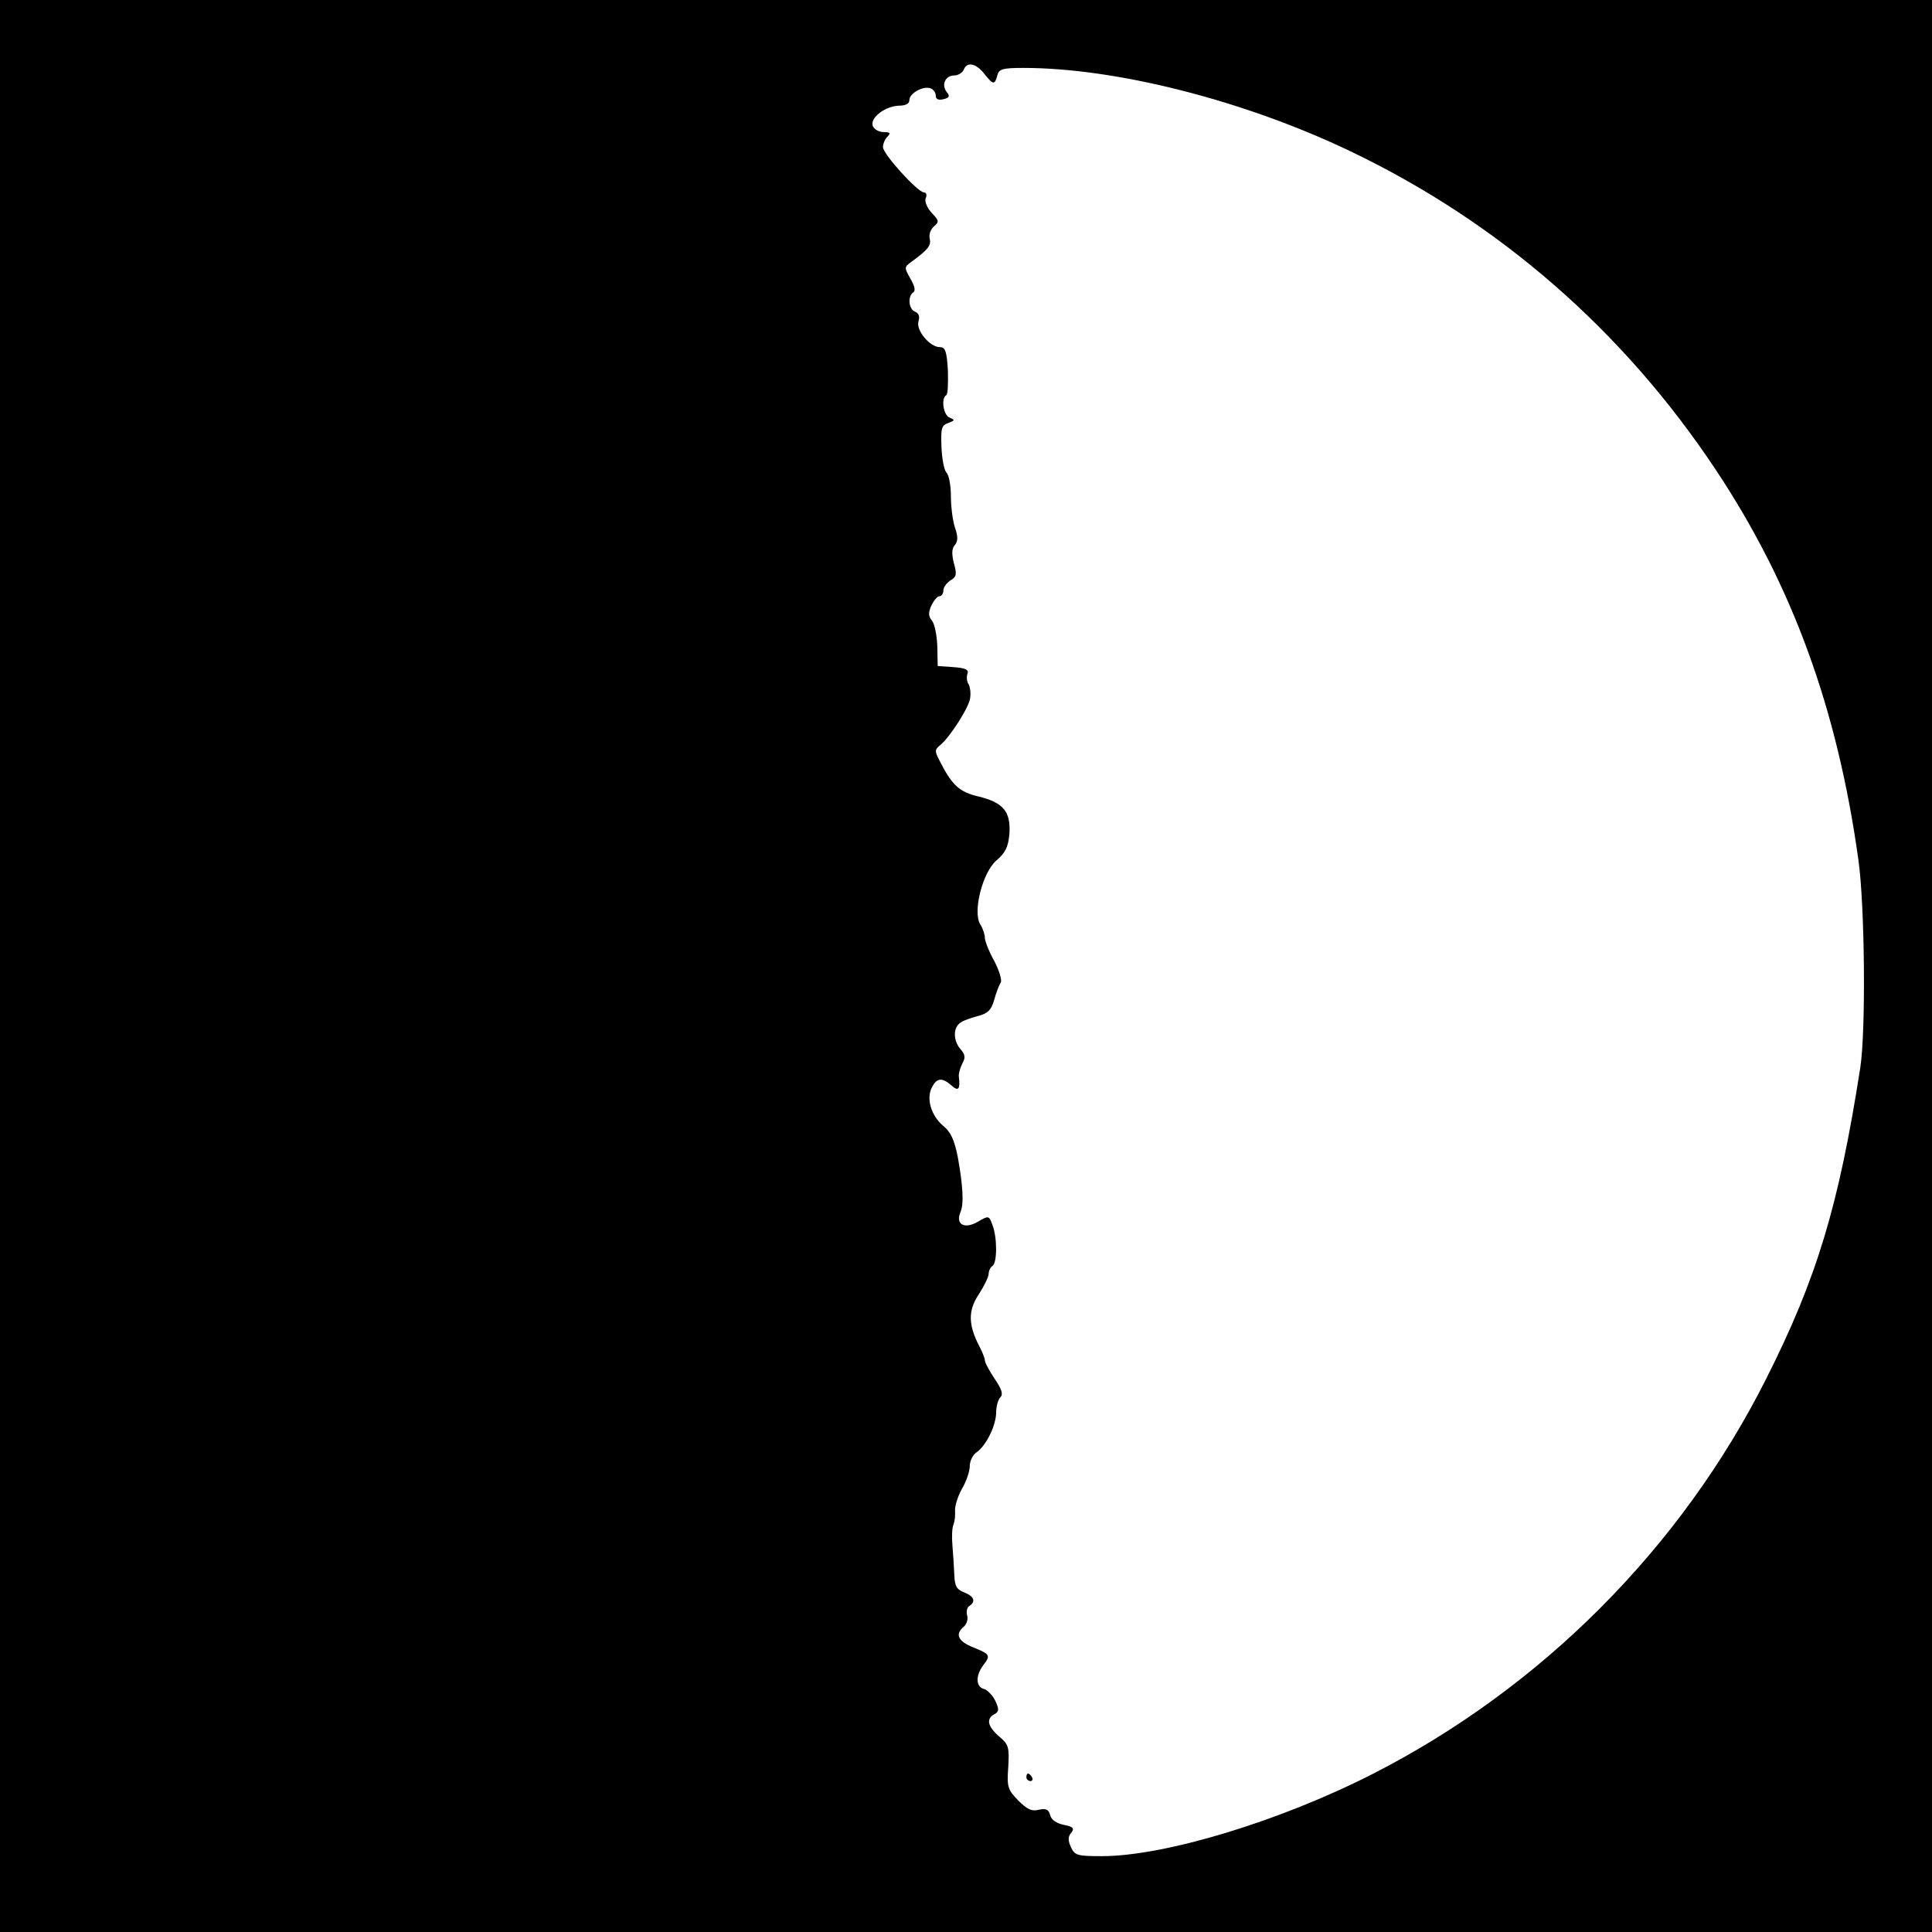 <?xml version="1.0" standalone="no"?>
<!DOCTYPE svg PUBLIC "-//W3C//DTD SVG 20010904//EN"
 "http://www.w3.org/TR/2001/REC-SVG-20010904/DTD/svg10.dtd">
<svg version="1.0" xmlns="http://www.w3.org/2000/svg"
 width="512pt" height="512pt" viewBox="0 0 512 512"
 preserveAspectRatio="xMidYMid meet">
<g transform="translate(0,512) scale(0.1,-0.1)"
fill="#000000" stroke="none">
<path d="M0 2560 l0 -2560 2560 0 2560 0 0 2560 0 2560 -2560 0 -2560 0 0
-2560z m2608 2365 c24 -30 28 -31 35 -5 4 17 14 20 69 20 246 0 585 -86 867
-221 393 -188 723 -475 968 -844 202 -304 322 -631 378 -1034 17 -121 20 -452
5 -550 -57 -367 -116 -561 -250 -826 -225 -447 -595 -818 -1042 -1046 -247
-126 -552 -218 -718 -218 -65 0 -72 2 -82 24 -8 18 -8 28 1 38 9 12 5 16 -20
21 -19 4 -33 13 -36 26 -4 15 -11 18 -30 14 -19 -5 -31 1 -55 25 -27 28 -30
35 -26 88 3 53 1 60 -24 81 -31 27 -35 47 -13 59 13 7 13 13 3 35 -7 15 -21
29 -30 32 -22 5 -23 35 -3 62 21 27 19 30 -25 48 -41 16 -50 35 -26 55 8 7 12
20 9 30 -3 10 0 22 6 25 18 12 12 26 -14 36 -20 8 -25 17 -26 47 -1 21 -3 56
-5 78 -2 22 -1 47 3 55 3 8 5 25 4 36 -1 12 7 38 18 58 12 20 21 47 21 61 0
13 8 30 19 37 25 18 51 71 51 106 0 15 5 33 11 39 8 8 4 21 -15 49 -14 21 -26
43 -26 49 0 5 -7 23 -15 38 -29 56 -30 94 -1 137 14 22 26 46 26 54 0 8 5 18
10 21 13 8 13 76 0 109 -9 25 -10 25 -39 8 -35 -20 -59 -7 -46 25 10 22 7 70
-7 148 -9 44 -18 65 -39 82 -32 27 -45 73 -29 102 13 25 27 26 52 4 18 -16 23
-10 19 24 -1 7 3 22 9 34 9 16 8 24 -4 38 -19 21 -21 55 -3 69 6 6 28 14 47
19 28 7 37 16 45 44 5 19 13 39 17 45 4 6 -4 32 -17 57 -14 25 -25 53 -25 62
0 8 -5 24 -12 35 -21 33 6 139 43 170 23 20 31 35 34 70 4 59 -16 83 -81 99
-52 12 -71 30 -104 95 -13 25 -13 29 0 40 26 20 78 101 81 126 2 14 0 31 -5
38 -4 7 -5 19 -2 27 4 10 -6 15 -37 17 l-42 3 -1 52 c-1 29 -7 59 -14 68 -10
12 -10 21 -2 40 7 14 16 25 22 25 5 0 10 7 10 15 0 8 8 20 19 27 16 9 17 17 9
45 -6 24 -6 39 2 48 9 11 9 23 1 46 -6 18 -11 55 -11 83 0 29 -5 57 -12 64 -6
6 -12 37 -13 68 -2 48 0 57 18 63 18 7 18 8 4 14 -17 6 -24 52 -9 60 4 3 5 32
4 66 -3 50 -7 61 -21 61 -27 0 -64 45 -57 68 4 13 1 22 -9 26 -17 6 -20 41 -5
51 7 4 4 17 -7 36 -17 30 -17 31 2 45 44 32 53 43 49 61 -3 11 2 25 11 33 14
12 14 15 -6 36 -12 13 -19 30 -16 38 4 9 2 16 -4 16 -17 0 -109 102 -109 120
0 9 5 21 12 28 9 9 7 12 -10 12 -13 0 -25 7 -29 16 -8 22 33 53 70 54 17 0 27
5 27 15 0 18 37 38 56 31 8 -3 14 -12 14 -20 0 -9 7 -12 20 -9 16 4 18 8 9 19
-15 19 -4 44 20 44 10 0 21 7 25 15 8 22 32 18 54 -10z"/>
<path d="M2720 410 c0 -5 5 -10 11 -10 5 0 7 5 4 10 -3 6 -8 10 -11 10 -2 0
-4 -4 -4 -10z"/>
</g>
</svg>
